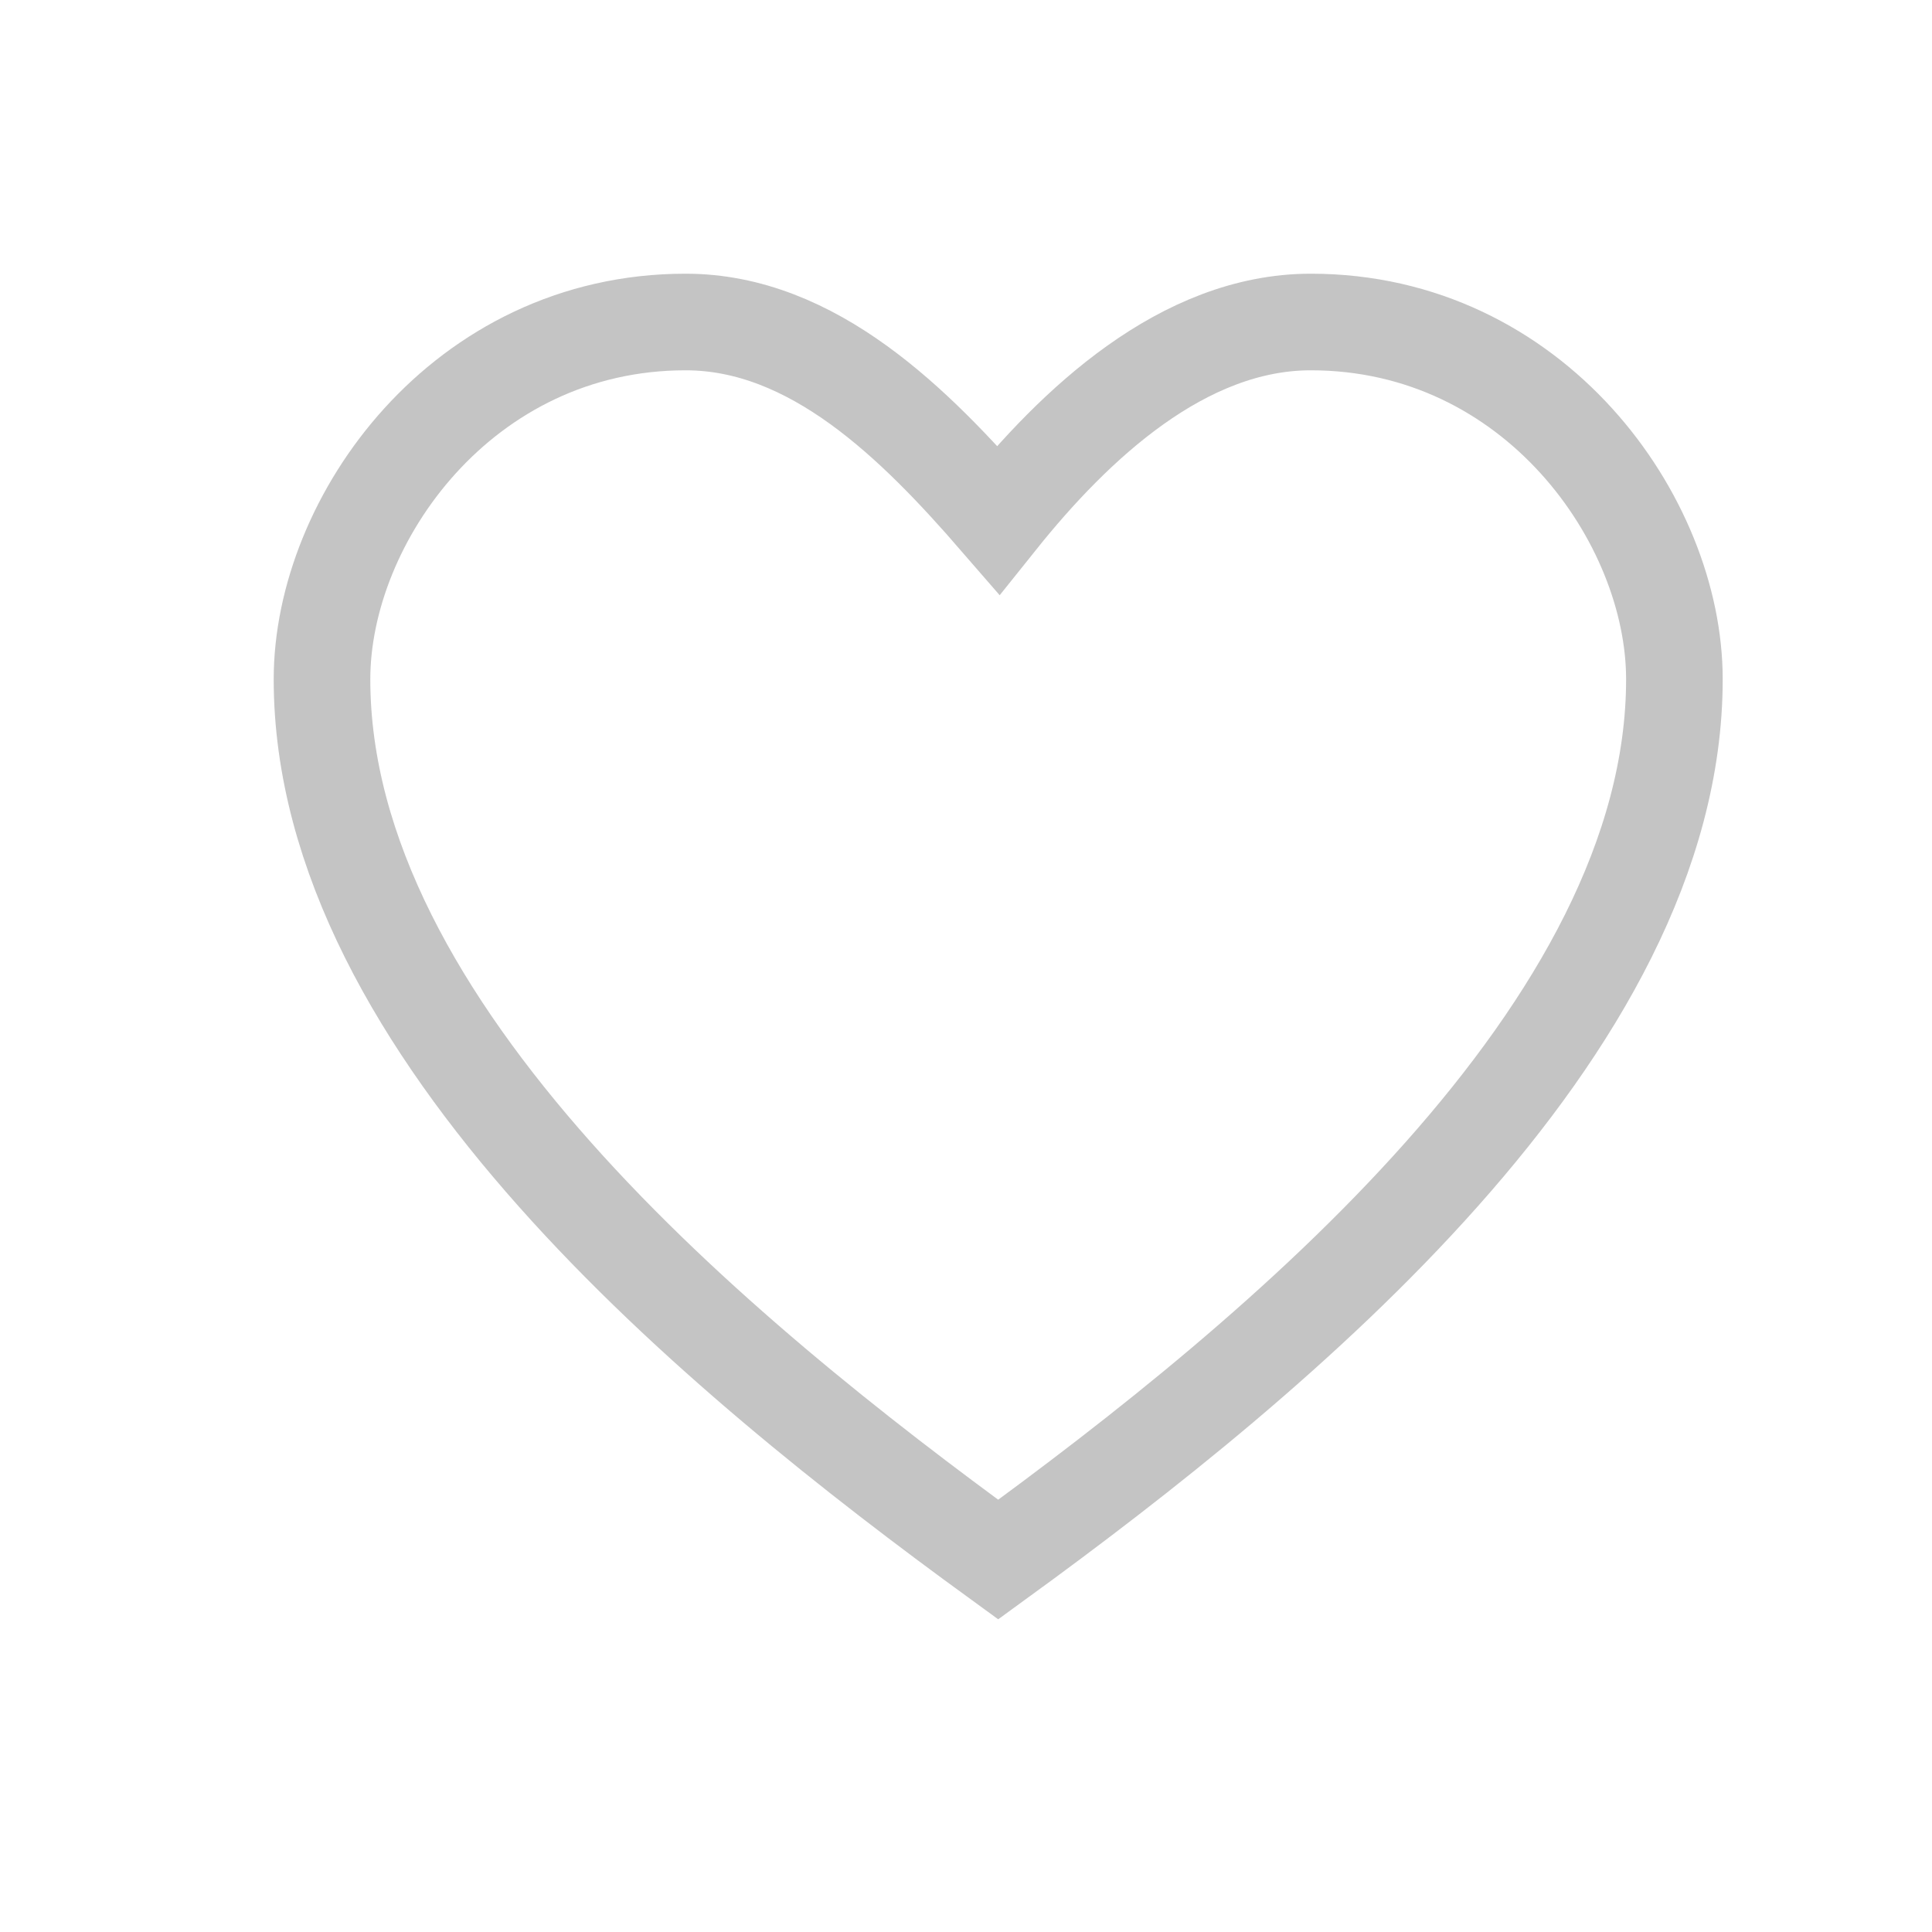 <svg width="30" height="30" viewBox="0 0 30 30" fill="none" xmlns="http://www.w3.org/2000/svg">
<path d="M10.646 5C7.179 5 5 8.071 5 10.547C5 15.995 11.142 21.047 15.5 24.217C19.858 21.047 26 15.995 26 10.547C26 8.071 23.821 5 20.354 5C18.373 5 16.689 6.585 15.5 8.071C14.212 6.585 12.627 5 10.646 5Z" stroke="#C4C4C4" stroke-width="1.5" stroke-miterlimit="10"/>
</svg>
